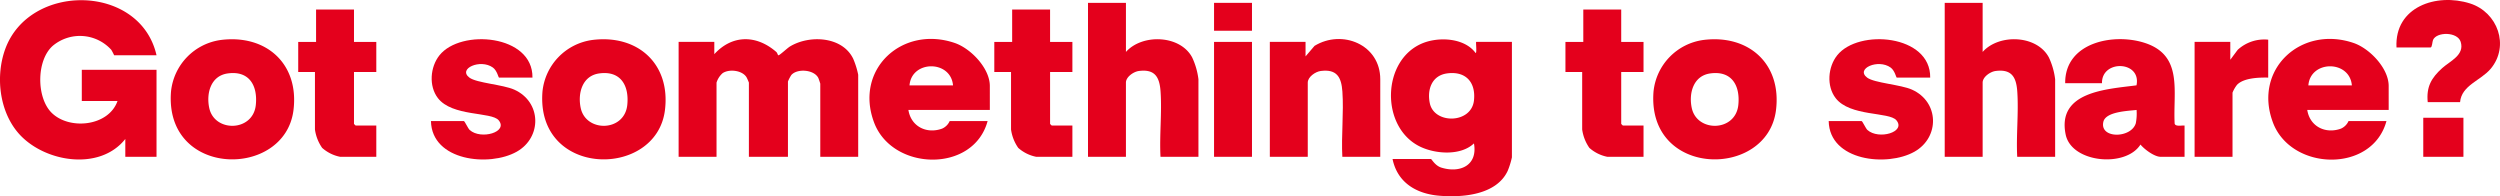 <svg id="Group_250" data-name="Group 250" xmlns="http://www.w3.org/2000/svg" xmlns:xlink="http://www.w3.org/1999/xlink" width="756.102" height="59.352" viewBox="0 0 756.102 59.352">
  <defs>
    <clipPath id="clip-path">
      <rect id="Rectangle_226" data-name="Rectangle 226" width="756.102" height="59.352" fill="none"/>
    </clipPath>
  </defs>
  <g id="Group_249" data-name="Group 249" transform="translate(0 0)" clip-path="url(#clip-path)">
    <path id="Path_374" data-name="Path 374" d="M47.348,16.693H34.527a17.967,17.967,0,0,0-.872-1.657,12.8,12.8,0,0,0-17.687-1.214c-4.987,4.379-5,15.656-.349,20.262,5.37,5.313,17.235,4.107,19.92-3.559h-10.8V21.079h22.6V47.394H37.9V42c-7.866,9.961-25.057,6.948-32.559-2.021-5.569-6.656-6.69-16.991-3.8-25.059,7.3-20.355,40.9-19.905,45.8,1.777" transform="translate(0 0.027)" fill="#e4001c"/>
    <path id="Path_375" data-name="Path 375" d="M119.029,7.065l0,3.711c5.454-5.962,12.777-5.863,18.735-.677.37.322.438,1.016.664,1.018.36.006,2.691-2.177,3.436-2.636,5.841-3.588,15.847-3.142,19.158,3.65a24.357,24.357,0,0,1,1.525,4.885v24.8H151.08v-22.1c0-.093-.5-1.557-.6-1.758-1.307-2.552-6.419-2.909-8.175-.855a12.289,12.289,0,0,0-1.005,1.938V41.815H129.487V19.38a15.083,15.083,0,0,0-.724-1.636c-1.318-2.109-5.224-2.543-7.206-1.233A6.263,6.263,0,0,0,119.7,19.38V41.815H108.233V7.065Z" transform="translate(97.008 5.606)" fill="#e4001c"/>
    <path id="Path_376" data-name="Path 376" d="M233.96,42.463c.235.076,1.242,2.02,3.135,2.6,5.712,1.76,11.042-.724,9.851-7.325-3.942,3.741-11.425,3.241-16.084,1.073-12.335-5.742-11.933-26.482.732-31.444,4.932-1.932,12.561-1.5,15.862,3.045.425-.015,0-3.377.169-3.377h10.8V41.957a23.565,23.565,0,0,1-1.288,4.111c-3.434,7.293-13.714,8.1-20.766,7.487-6.895-.6-12.576-3.975-14.046-11.091Zm4.811-25.888c-4.583.649-6.043,4.906-5.167,9.04,1.35,6.358,12.57,6.2,13.346-.861.611-5.545-2.533-8.977-8.179-8.179" transform="translate(198.838 5.633)" fill="#e4001c"/>
    <path id="Path_377" data-name="Path 377" d="M321.636.455V15.3c4.961-5.573,16.466-5.147,20.053,1.709a21.724,21.724,0,0,1,1.875,6.557V47.013H332.094c-.349-6.445.463-13.359.015-19.75-.3-4.324-1.68-6.842-6.565-6.2-1.617.214-3.908,1.8-3.908,3.512V47.013H310.165V.455Z" transform="translate(277.996 0.408)" fill="#e4001c"/>
    <path id="Path_378" data-name="Path 378" d="M185,.455V15.3c4.961-5.573,16.465-5.147,20.053,1.709a21.724,21.724,0,0,1,1.875,6.557V47.013H195.456c-.349-6.445.463-13.359.015-19.75-.3-4.324-1.68-6.842-6.565-6.2-1.618.214-3.908,1.8-3.908,3.512V47.013H173.527V.455Z" transform="translate(155.529 0.408)" fill="#e4001c"/>
    <path id="Path_379" data-name="Path 379" d="M365.558,32.378v9.445H358.3c-1.862,0-4.892-2.255-6.074-3.705-4.451,7.073-20.852,5.569-22.623-3.023-2.691-13.05,12.5-13.714,21.422-14.882,1.538-7.454-10.572-7.845-10.439-.656H329.458C329.344,7.229,344.075,4.273,353.592,7.4c11.639,3.825,8.431,14.723,8.975,24.424.309.939,2.166.455,2.99.554m-14.507-4.726c-2.549.313-9.364.474-10.056,3.62-1.143,5.186,8.5,4.991,9.828.372a15.318,15.318,0,0,0,.228-3.992" transform="translate(295.14 5.598)" fill="#e4001c"/>
    <path id="Path_380" data-name="Path 380" d="M175.077,27.688H150.448c.785,5.016,5.526,7.35,10.2,5.647a4.466,4.466,0,0,0,2.281-2.274H174.4c-4.263,15.783-28.791,15.151-34.33.425-6.045-16.071,8.5-29.478,24.392-24.052,4.866,1.659,10.613,7.644,10.613,13Zm-11.133-7.422c-.656-7.727-12.557-7.674-13.158,0Z" transform="translate(124.29 5.564)" fill="#e4001c"/>
    <path id="Path_381" data-name="Path 381" d="M398.181,27.688H373.552c.785,5.016,5.526,7.35,10.2,5.647a4.466,4.466,0,0,0,2.281-2.274h11.471c-4.263,15.783-28.791,15.151-34.33.425-6.045-16.071,8.5-29.478,24.392-24.052,4.866,1.659,10.613,7.644,10.613,13Zm-11.133-7.422c-.656-7.727-12.557-7.674-13.158,0Z" transform="translate(324.254 5.564)" fill="#e4001c"/>
    <path id="Path_382" data-name="Path 382" d="M101.673,6.471c13.71-1.718,23.679,7.255,21.925,21.25-2.611,20.84-39.132,20.5-37.036-5.66A17.52,17.52,0,0,1,101.673,6.471M103.7,16.6c-5.114.724-6.529,6-5.571,10.46,1.591,7.416,13.249,7.219,14.084-.939.6-5.888-2.025-10.439-8.512-9.521" transform="translate(77.505 5.612)" fill="#e4001c"/>
    <path id="Path_383" data-name="Path 383" d="M42.428,6.471c13.71-1.718,23.679,7.255,21.925,21.25-2.611,20.84-39.132,20.5-37.036-5.66A17.52,17.52,0,0,1,42.428,6.471M44.453,16.6c-5.114.724-6.529,6-5.571,10.46,1.591,7.416,13.249,7.219,14.084-.939.6-5.888-2.025-10.439-8.512-9.521" transform="translate(24.405 5.612)" fill="#e4001c"/>
    <path id="Path_384" data-name="Path 384" d="M278.875,6.471c13.71-1.718,23.679,7.255,21.925,21.25-2.611,20.84-39.132,20.5-37.036-5.66A17.52,17.52,0,0,1,278.875,6.471M280.9,16.6c-5.114.724-6.529,6-5.571,10.46,1.591,7.416,13.249,7.219,14.084-.939.6-5.888-2.025-10.439-8.512-9.521" transform="translate(236.33 5.612)" fill="#e4001c"/>
    <path id="Path_385" data-name="Path 385" d="M235.926,41.84H224.456c-.349-6.445.463-13.359.013-19.75-.3-4.324-1.678-6.842-6.563-6.2-1.619.214-3.908,1.8-3.908,3.512V41.84H202.527V7.091h10.8l0,4.384,2.717-3.182c8.336-5.1,19.883-.41,19.883,10.1Z" transform="translate(181.522 5.58)" fill="#e4001c"/>
    <path id="Path_386" data-name="Path 386" d="M322.363,17.86h-10.12c-.182,0-.576-2.118-1.853-3.04-3.76-2.708-10.7.334-7.1,3.047,2.175,1.633,10.145,2.1,13.568,3.639,8.256,3.711,8.421,14.423.751,18.762-8.253,4.667-25.7,2.848-25.951-9.25h9.952c.266,0,1.238,2.224,1.777,2.7,3.385,3.017,11.715.628,8.751-2.947-2.167-2.615-14.061-1.051-18.4-6.734-2.77-3.631-2.325-9.364.478-12.9,6.438-8.126,28.336-6.269,28.141,6.719" transform="translate(261.412 5.607)" fill="#e4001c"/>
    <path id="Path_387" data-name="Path 387" d="M99.437,17.86H89.316c-.182,0-.576-2.118-1.853-3.04-3.758-2.708-10.7.334-7.1,3.047,2.175,1.633,10.145,2.1,13.568,3.639,8.256,3.711,8.421,14.423.751,18.762-8.253,4.667-25.7,2.848-25.951-9.25h9.952c.265,0,1.238,2.224,1.777,2.7,3.385,3.017,11.715.628,8.751-2.947-2.167-2.615-14.061-1.051-18.4-6.734-2.77-3.631-2.325-9.364.478-12.9,6.438-8.126,28.336-6.269,28.141,6.719" transform="translate(61.607 5.607)" fill="#e4001c"/>
    <path id="Path_388" data-name="Path 388" d="M266.543,1.523v9.785h6.747v9.108h-6.747V36.1a3.361,3.361,0,0,0,.506.506h6.241v9.447H262.326a11.539,11.539,0,0,1-5.408-2.689,12.7,12.7,0,0,1-2.183-5.577V20.416h-5.061V11.308h5.4V1.523Z" transform="translate(223.779 1.365)" fill="#e4001c"/>
    <path id="Path_389" data-name="Path 389" d="M175.451,1.523v9.785H182.2v9.108h-6.747V36.1a3.364,3.364,0,0,0,.506.506H182.2v9.447H171.234a11.539,11.539,0,0,1-5.408-2.689,12.7,12.7,0,0,1-2.183-5.577V20.416h-5.061V11.308h5.4V1.523Z" transform="translate(142.135 1.365)" fill="#e4001c"/>
    <path id="Path_390" data-name="Path 390" d="M64.432,1.523v9.785h6.747v9.108H64.432V36.1a3.363,3.363,0,0,0,.506.506h6.241v9.447H60.215a11.539,11.539,0,0,1-5.408-2.689,12.7,12.7,0,0,1-2.183-5.577V20.416H47.563V11.308h5.4V1.523Z" transform="translate(42.63 1.365)" fill="#e4001c"/>
    <path id="Path_391" data-name="Path 391" d="M401.461,30.889h-9.783c-.465-4.617,1.1-7.335,4.38-10.293,2.365-2.131,6.838-3.942,5.588-7.945-.963-3.085-7.268-3.089-8.366-.569-.228.523-.25,2.276-.76,2.276H382.23C381.608,2.064,394.317-2.2,404.483,1.046c8.359,2.67,12.011,12.815,6.26,19.727-2.985,3.584-8.856,5.021-9.282,10.117" transform="translate(342.567 0)" fill="#e4001c"/>
    <path id="Path_392" data-name="Path 392" d="M372.284,6.345V17.815c-2.752-.053-7.428.061-9.444,2.2a9.656,9.656,0,0,0-1.352,2.359v19.4H350.018V7.02h10.8v5.4l2.23-3a11.907,11.907,0,0,1,9.241-3.074" transform="translate(313.716 5.652)" fill="#e4001c"/>
    <rect id="Rectangle_223" data-name="Rectangle 223" width="11.471" height="34.749" transform="translate(367.179 12.673)" fill="#e4001c"/>
    <rect id="Rectangle_224" data-name="Rectangle 224" width="12.146" height="11.808" transform="translate(732.895 35.614)" fill="#e4001c"/>
    <rect id="Rectangle_225" data-name="Rectangle 225" width="11.471" height="8.435" transform="translate(367.179 0.863)" fill="#e4001c"/>
  </g>
</svg>
